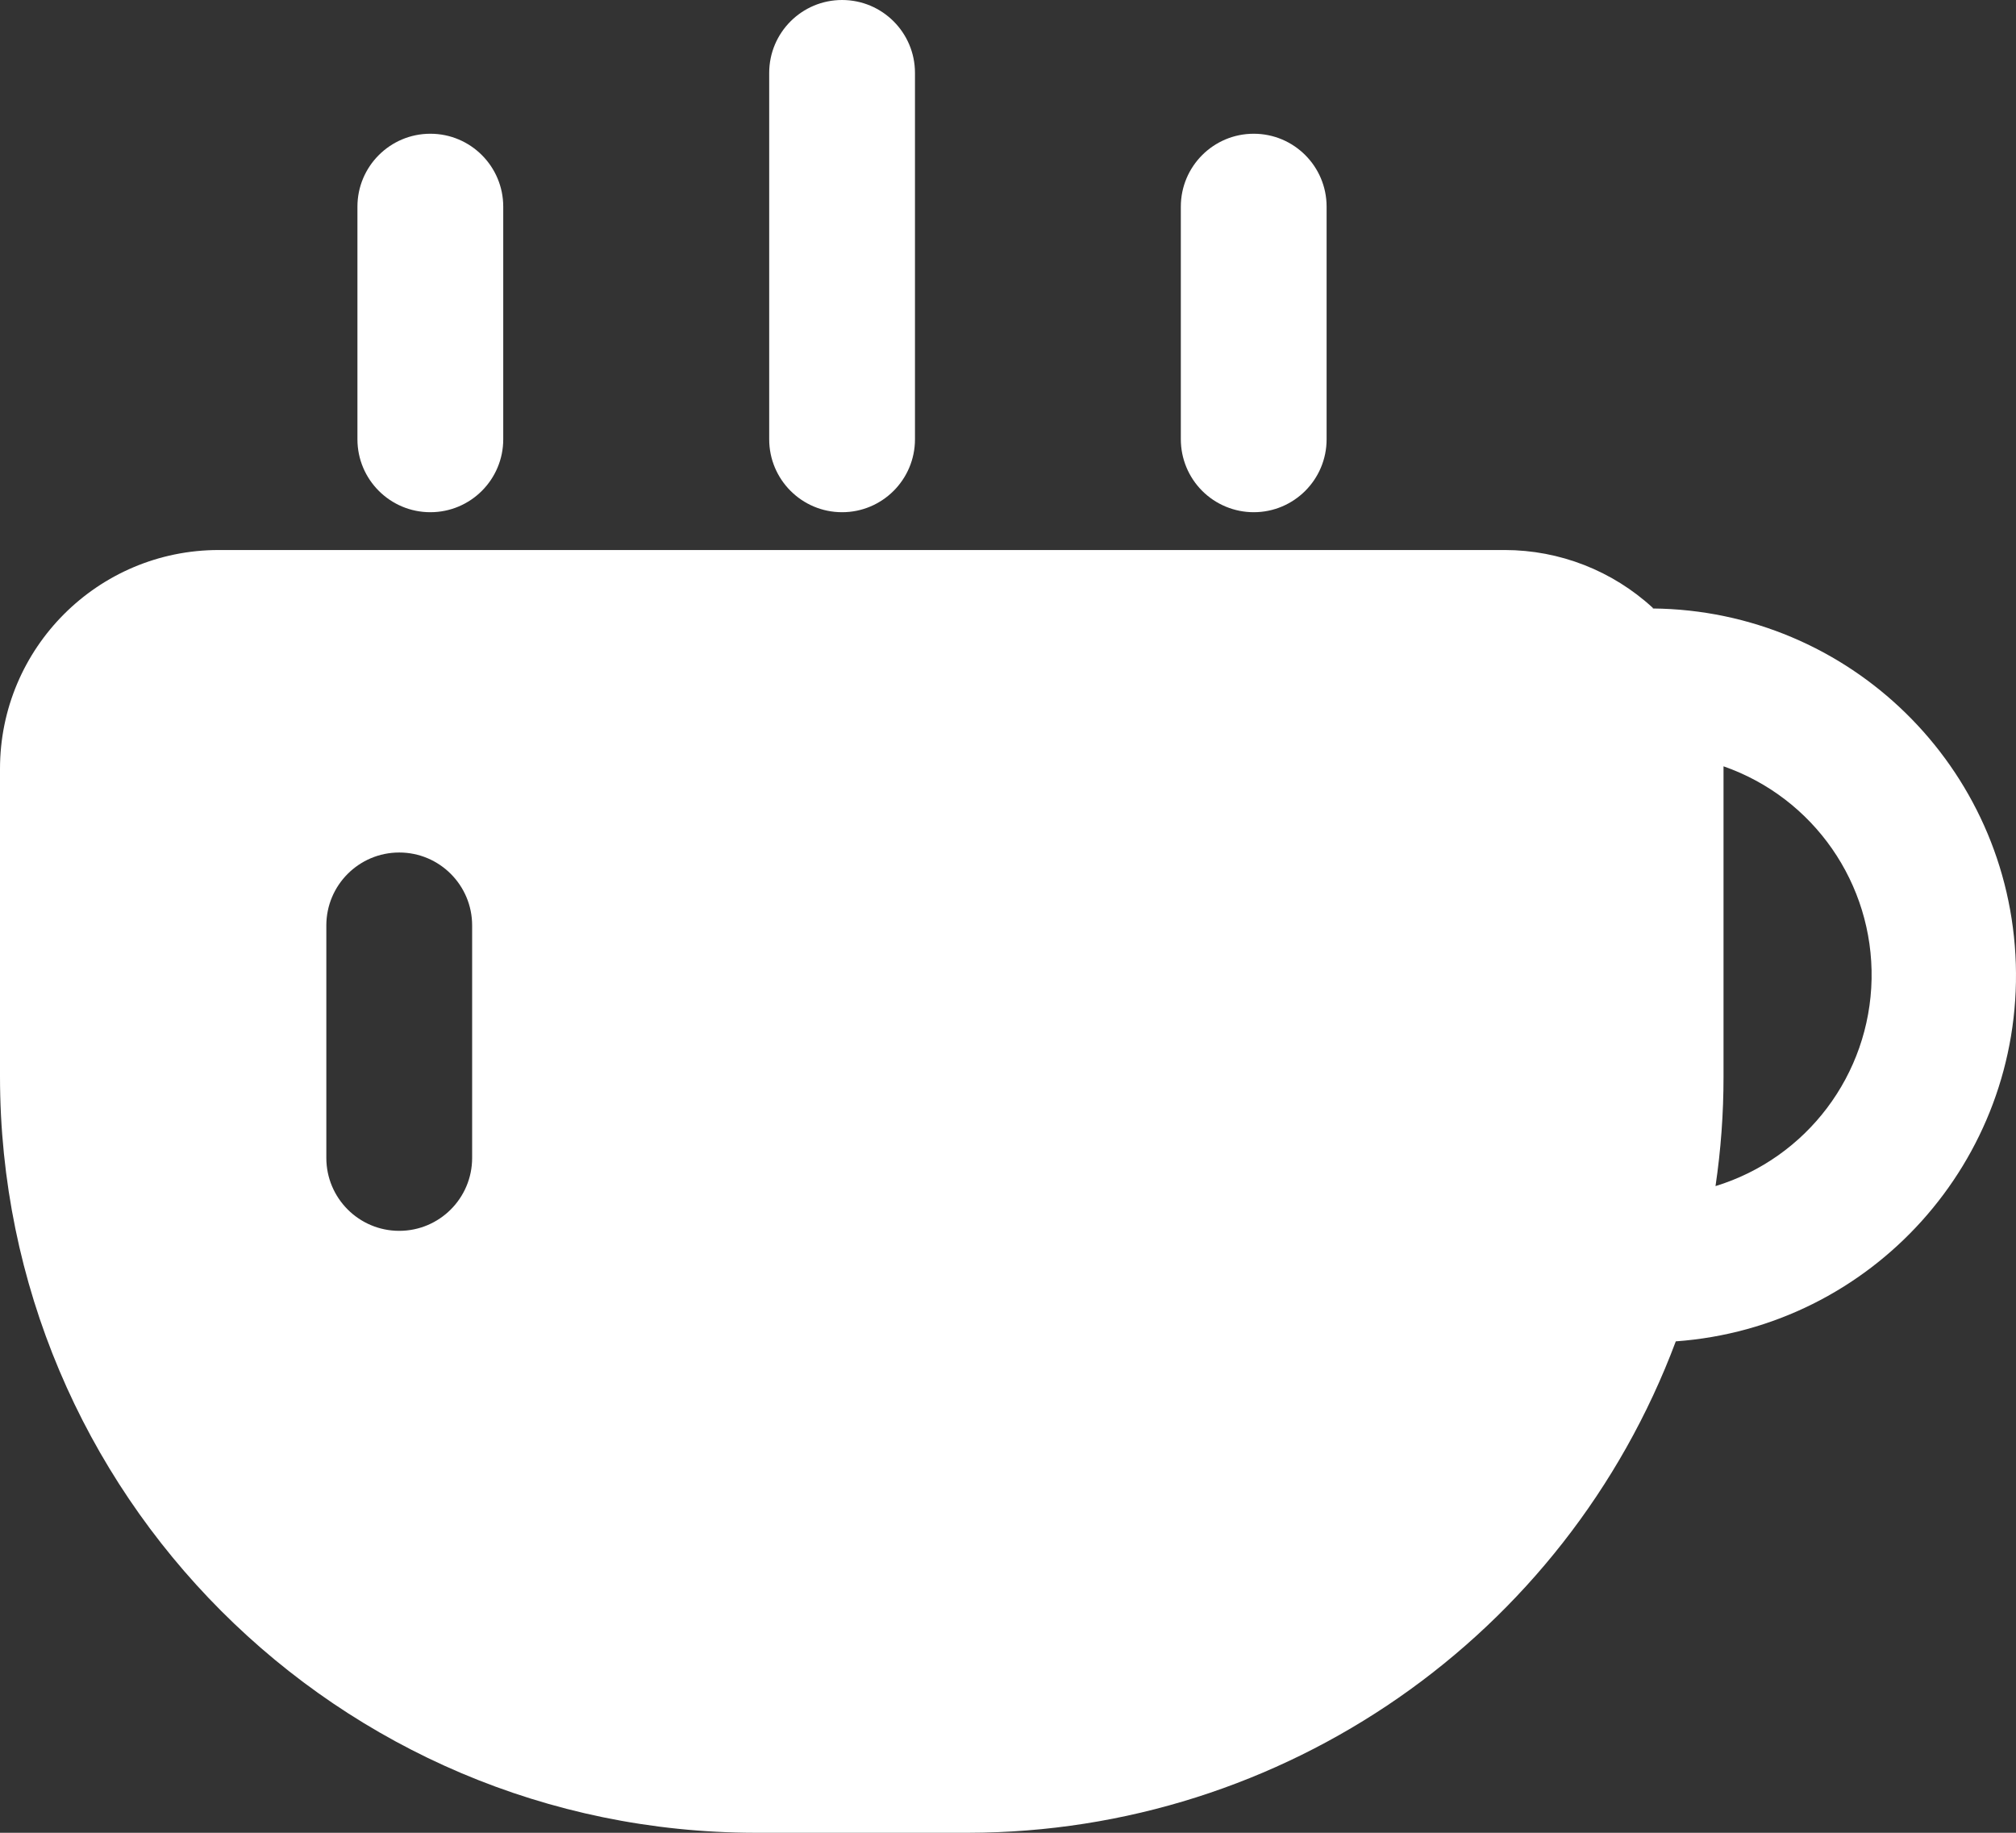 <?xml version="1.0" encoding="UTF-8"?>
<svg width="77px" height="70px" viewBox="0 0 77 70" version="1.1" xmlns="http://www.w3.org/2000/svg" xmlns:xlink="http://www.w3.org/1999/xlink">
    <rect x="0" y="0" width="77" height="70" fill="#333333" stroke="none"/>
    <!-- Generator: Sketch 59.1 (86144) - https://sketch.com -->
    <title>咖啡</title>
    <desc>Created with Sketch.</desc>
    <g id="页面-1" stroke="none" stroke-width="1" fill="none" fill-rule="evenodd">
        <g id="1" transform="translate(-659, -2258)" fill="#FFFFFF" fill-rule="nonzero">
            <g id="咖啡" transform="translate(659, 2258)">
                <path d="M63.129,23.217 C61.588,21.798 59.571,21.009 57.477,21.007 L8.353,21.007 C3.74,21.007 0,24.749 0,29.365 L0,41.108 C0.003,57.053 12.911,69.982 28.845,70 L36.98,70 C49.016,69.986 59.782,62.509 64.006,51.231 C71.498,50.689 77.228,44.328 76.993,36.815 C76.758,29.302 70.64,23.312 63.129,23.24 L63.129,23.217 Z M18.033,44.224 C18.033,45.763 16.786,47.01 15.249,47.01 C13.711,47.01 12.464,45.763 12.464,44.224 L12.464,35.346 C12.464,33.807 13.711,32.56 15.249,32.56 C16.786,32.56 18.033,33.807 18.033,35.346 L18.033,44.224 Z M65.523,45.301 C65.728,43.918 65.83,42.521 65.829,41.122 L65.829,29.268 C69.272,30.469 71.553,33.748 71.484,37.396 C71.414,41.043 69.009,44.233 65.523,45.301 L65.523,45.301 Z M16.437,19.563 C14.899,19.563 13.652,18.316 13.652,16.777 L13.652,7.894 C13.652,6.355 14.899,5.108 16.437,5.108 C17.974,5.108 19.221,6.355 19.221,7.894 L19.221,16.777 C19.221,18.316 17.974,19.563 16.437,19.563 L16.437,19.563 Z M47.885,19.563 C47.147,19.563 46.438,19.269 45.916,18.747 C45.394,18.224 45.101,17.516 45.101,16.777 L45.101,7.894 C45.101,6.355 46.347,5.108 47.885,5.108 C49.423,5.108 50.669,6.355 50.669,7.894 L50.669,16.777 C50.669,18.316 49.423,19.563 47.885,19.563 L47.885,19.563 Z M32.163,19.563 C30.625,19.563 29.379,18.316 29.379,16.777 L29.379,2.786 C29.379,1.247 30.625,0 32.163,0 C33.701,0 34.947,1.247 34.947,2.786 L34.947,16.777 C34.947,18.316 33.701,19.563 32.163,19.563 L32.163,19.563 Z" id="形状"></path>
            </g>
        </g>
    </g>
</svg>